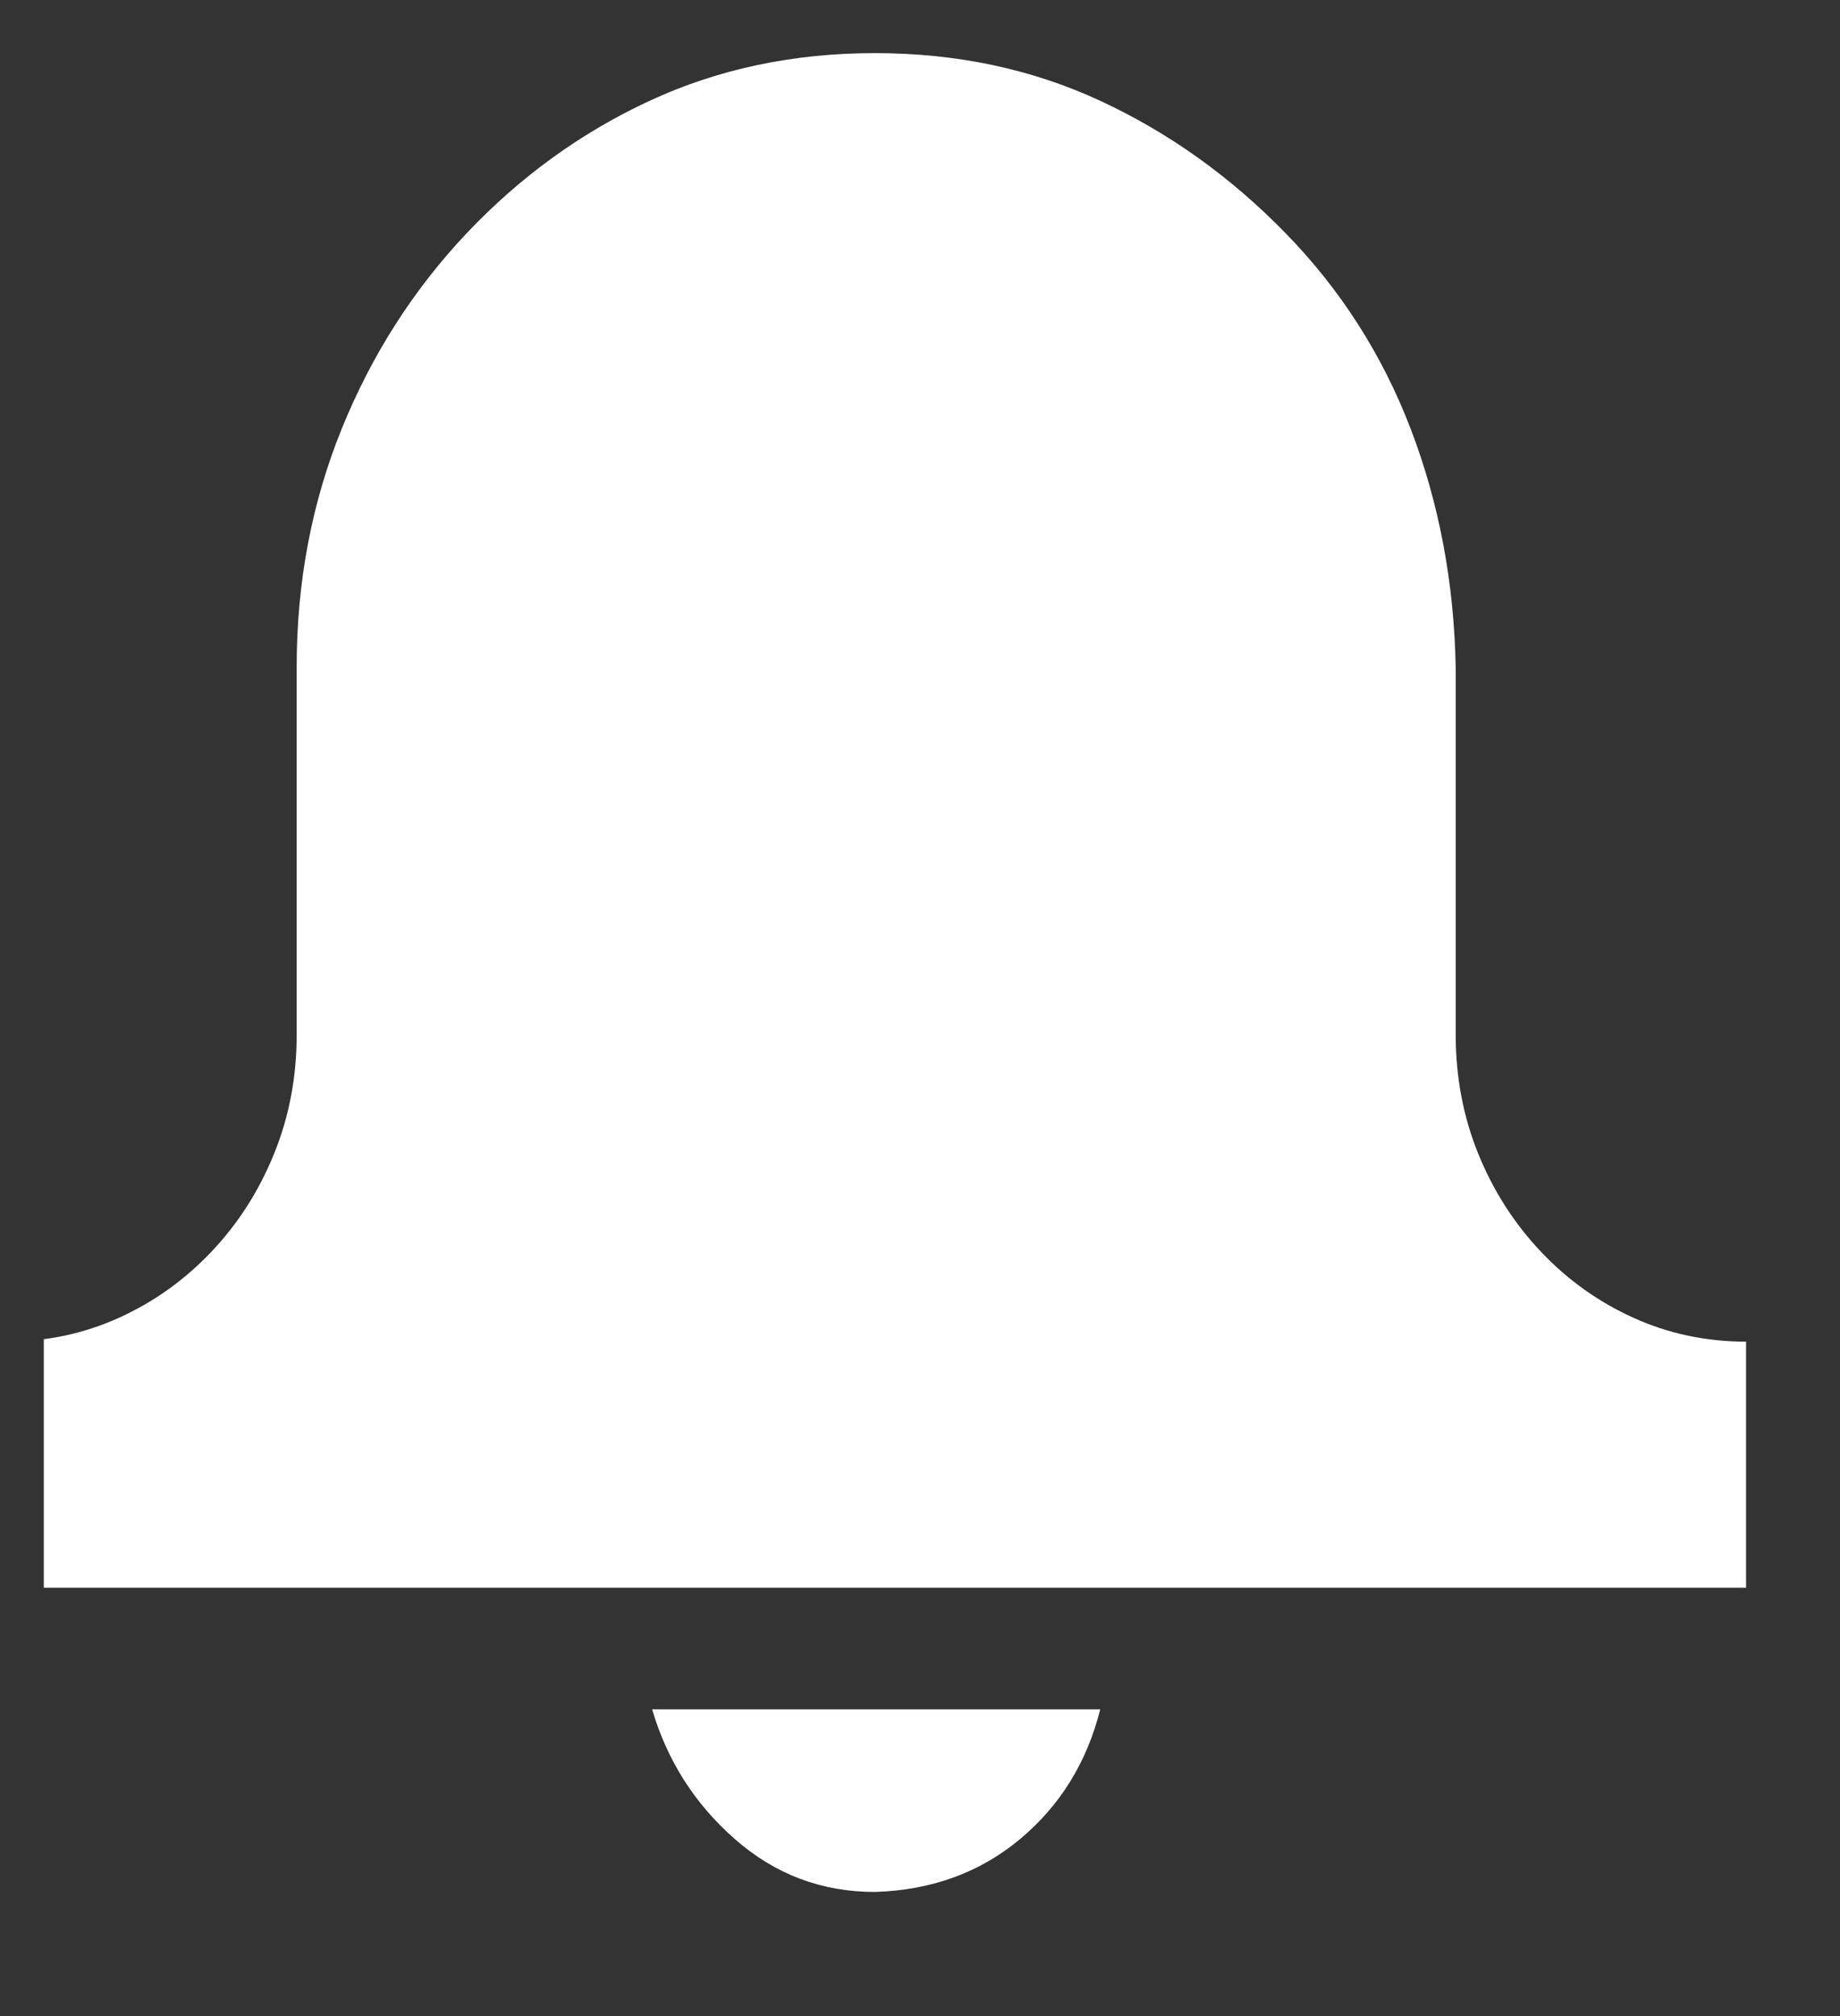 <svg width="21" height="23" viewBox="0 0 21 23" fill="none" xmlns="http://www.w3.org/2000/svg">
<rect x="0" y="0" width="21" height="23" fill="#333333" stroke="none"/>
<g clip-path="url(#clip0_6389_857)">
<path d="M16.614 11.804C16.614 12.287 16.7 12.74 16.871 13.162C17.043 13.585 17.281 13.957 17.586 14.279C17.89 14.601 18.243 14.853 18.643 15.034C19.043 15.215 19.471 15.306 19.928 15.306V18.113H0.071V15.306C0.528 15.306 0.957 15.215 1.357 15.034C1.757 14.853 2.109 14.601 2.414 14.279C2.719 13.957 2.957 13.585 3.128 13.162C3.3 12.74 3.386 12.287 3.386 11.804V7.609C3.386 6.643 3.557 5.738 3.9 4.892C4.243 4.047 4.719 3.303 5.328 2.659C5.938 2.015 6.633 1.512 7.414 1.15C8.195 0.788 9.052 0.606 9.986 0.606C10.919 0.606 11.776 0.788 12.557 1.15C13.338 1.512 14.043 2.015 14.671 2.659C15.3 3.303 15.776 4.047 16.1 4.892C16.424 5.738 16.595 6.643 16.614 7.609V11.804ZM9.986 21.584C9.376 21.584 8.843 21.382 8.386 20.98C7.928 20.578 7.614 20.084 7.443 19.501H12.557C12.405 20.105 12.1 20.598 11.643 20.98C11.186 21.362 10.633 21.564 9.986 21.584Z" fill="white"/>
</g>
<defs>
<clipPath id="clip0_6389_857">
<rect width="20" height="22" fill="white" transform="translate(0.5 0.576)"/>
</clipPath>
</defs>
</svg>
